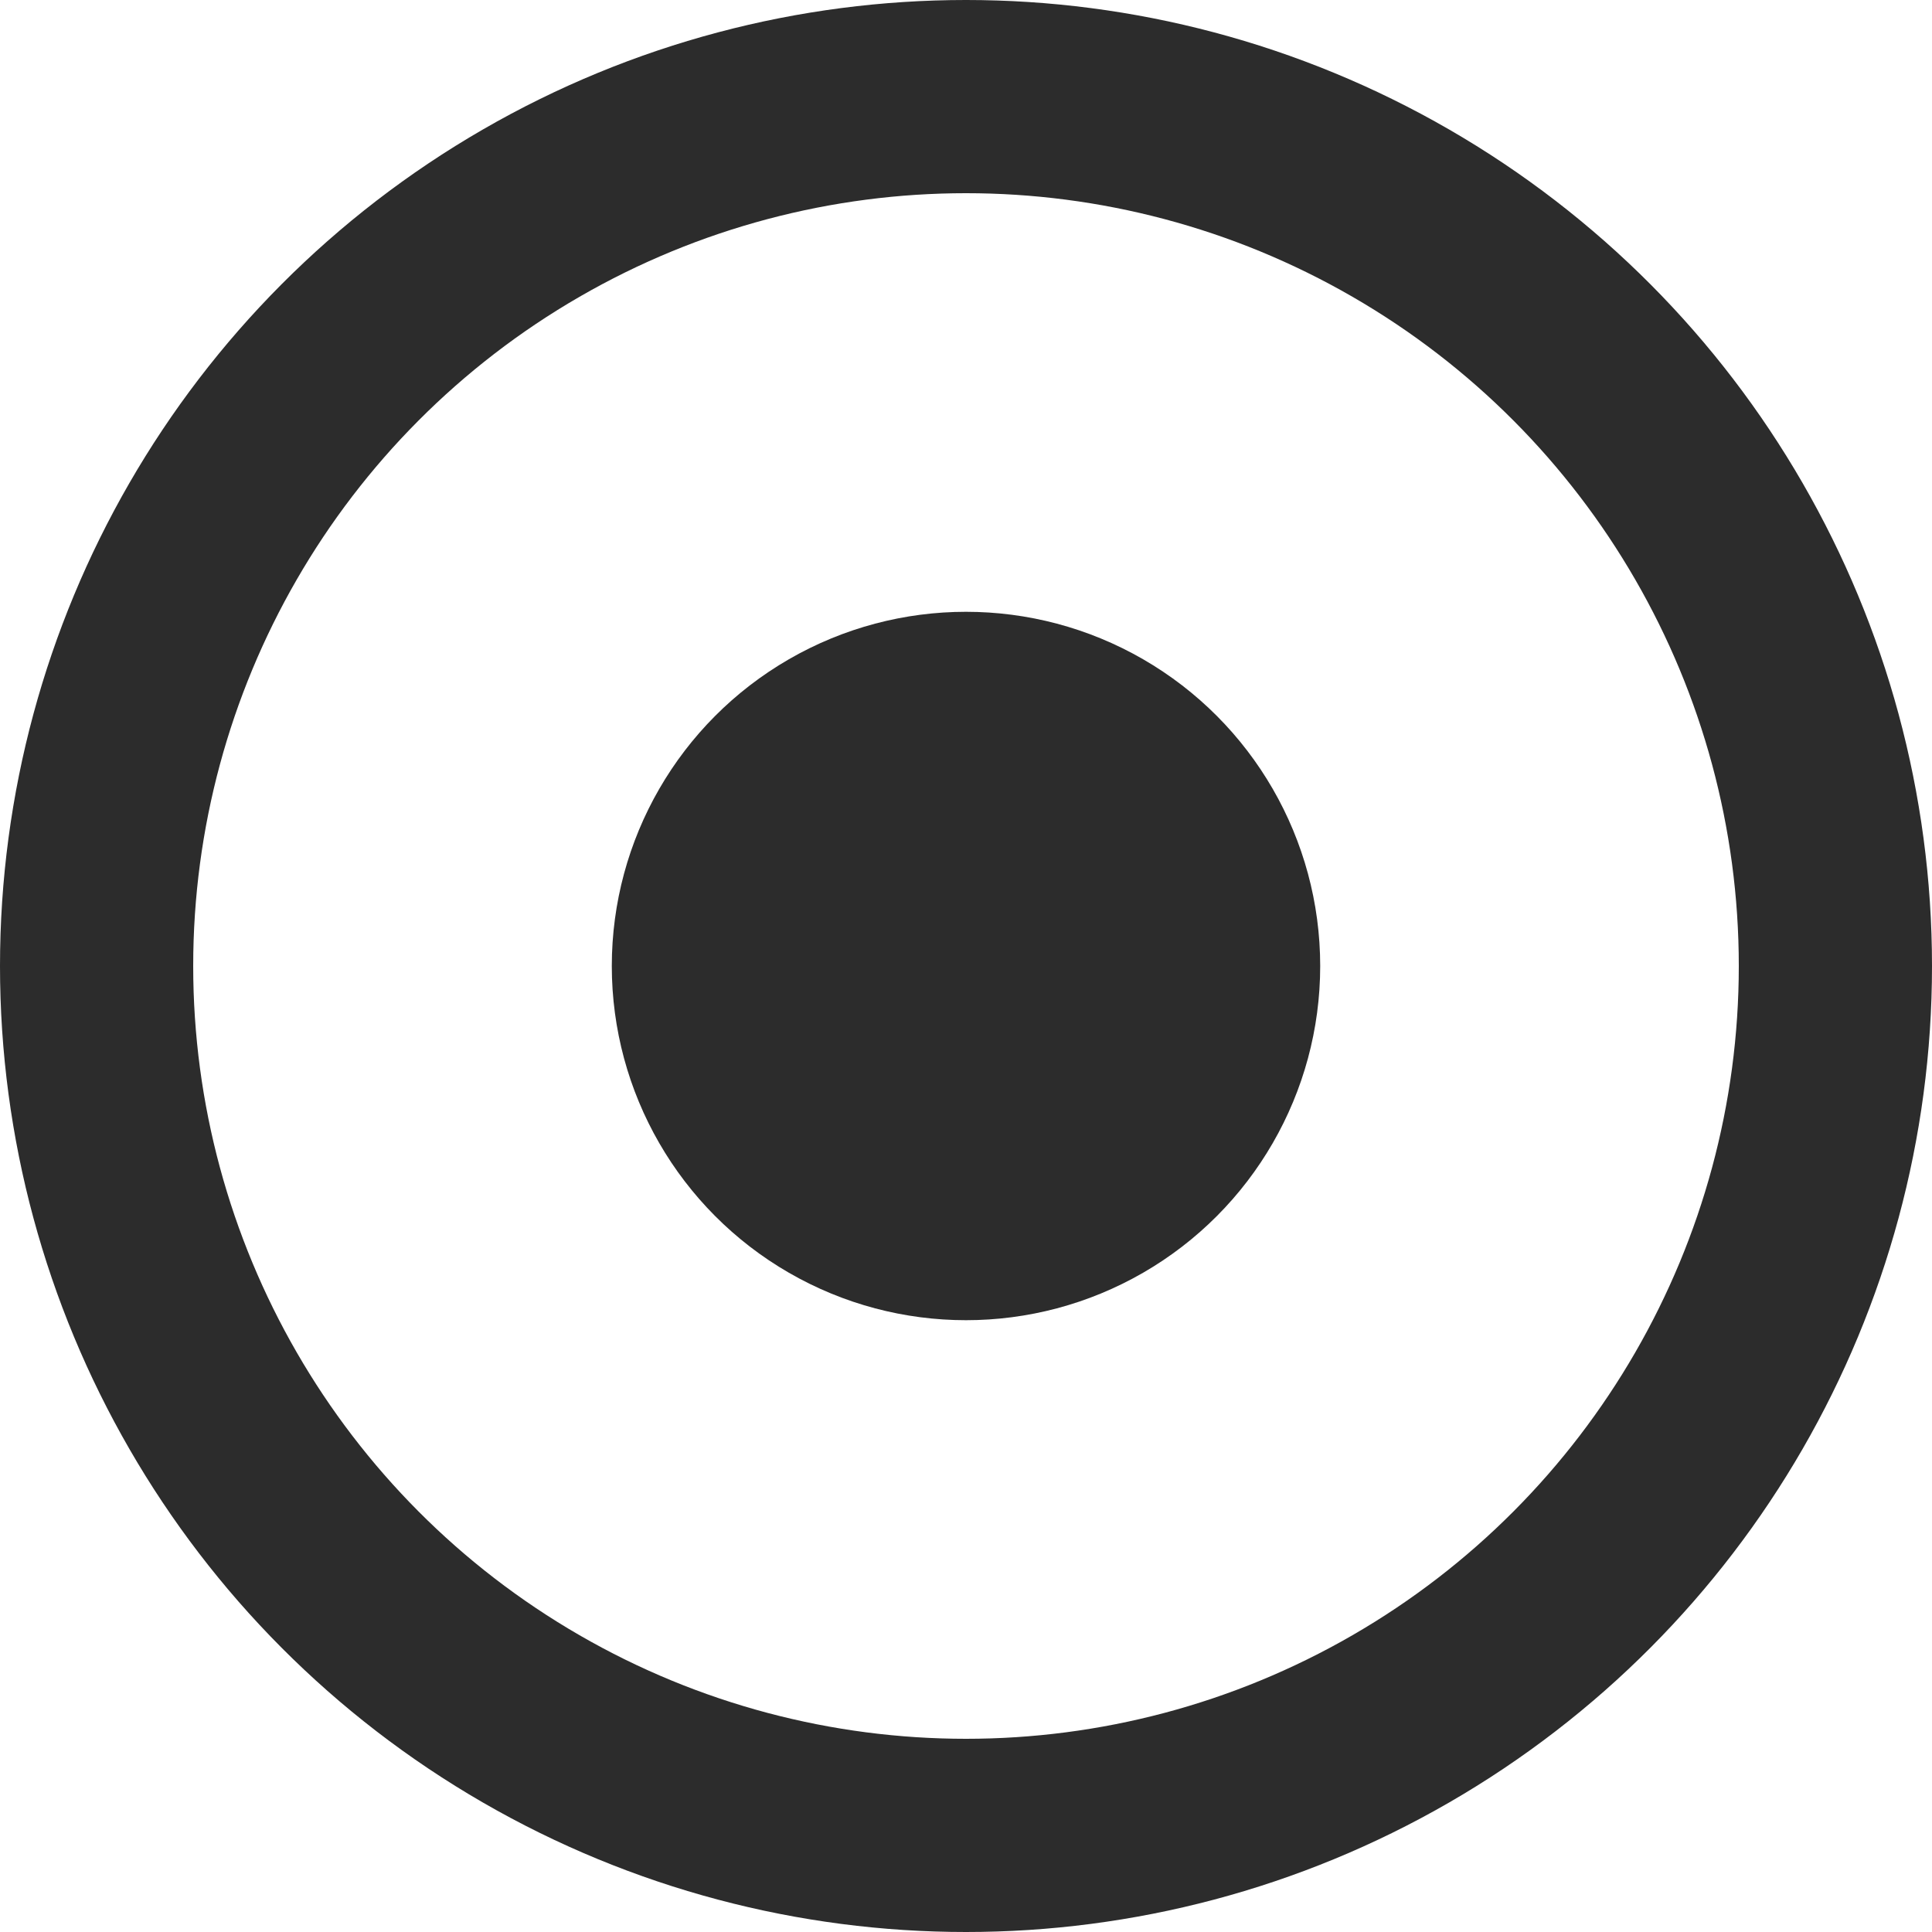 <svg id="Dot" xmlns="http://www.w3.org/2000/svg" xmlns:xlink="http://www.w3.org/1999/xlink" width="30" height="30" viewBox="0 0 30 30">
  <defs>
    <style>
      .cls-1, .cls-2 {
        fill: #2c2c2c;
      }

      .cls-1 {
        fill-opacity: 0;
        stroke: #2c2c2c;
        stroke-linejoin: round;
        stroke-width: 3px;
      }

      .cls-2 {
        filter: url(#filter);
      }
    </style>
    <filter id="filter" x="9.5" y="9.5" width="11" height="11" filterUnits="userSpaceOnUse">
      <feFlood result="flood" flood-color="#2c2c2c"/>
      <feComposite result="composite" operator="in" in2="SourceGraphic"/>
      <feBlend result="blend" in2="SourceGraphic"/>
    </filter>
  </defs>
  <circle id="Cricle" class="cls-1" cx="15" cy="15" r="13.5"/>
  <circle id="Dat" class="cls-2" cx="15" cy="15" r="5.5"/>
</svg>
